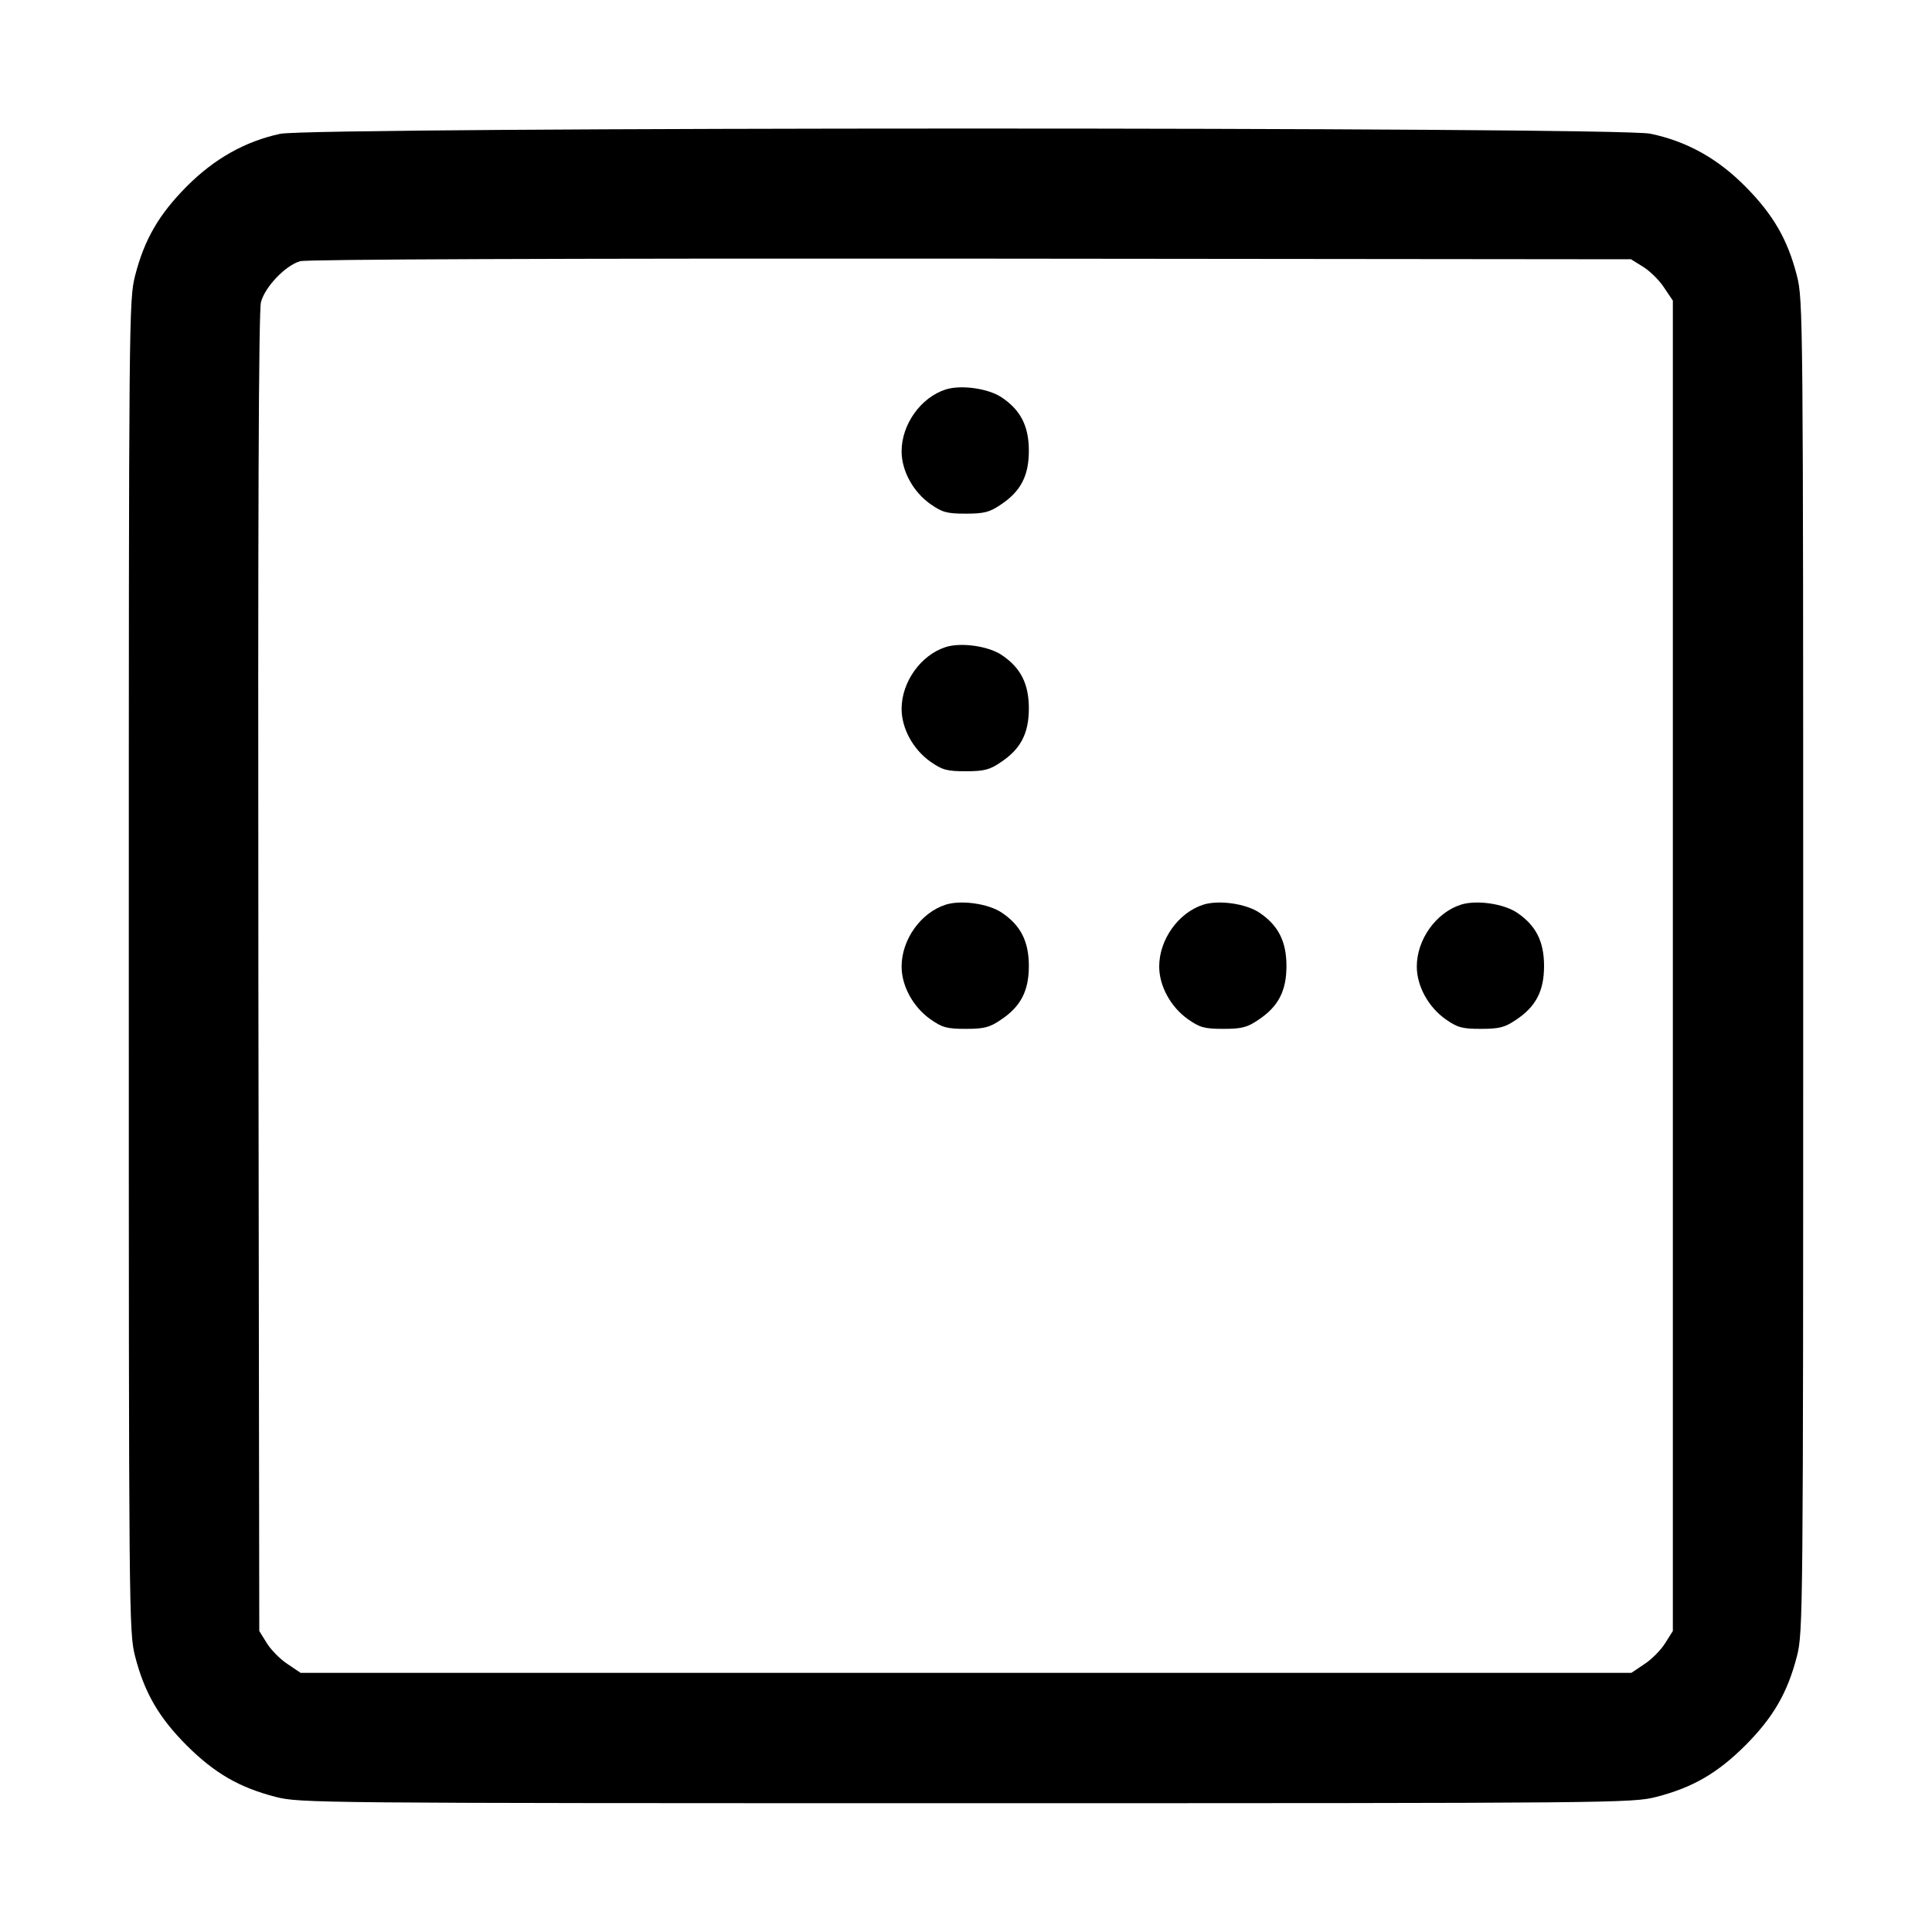 <svg width="15" height="15" fill="none" xmlns="http://www.w3.org/2000/svg"><path d="M2.175 1.039 C 1.902 1.098,1.663 1.233,1.449 1.448 C 1.233 1.666,1.121 1.859,1.049 2.140 C 1.001 2.329,1.000 2.436,1.000 7.500 C 1.000 12.564,1.001 12.671,1.049 12.860 C 1.122 13.143,1.233 13.334,1.449 13.551 C 1.666 13.767,1.857 13.878,2.140 13.951 C 2.329 13.999,2.436 14.000,7.500 14.000 C 12.564 14.000,12.671 13.999,12.860 13.951 C 13.143 13.878,13.334 13.767,13.551 13.551 C 13.767 13.334,13.878 13.143,13.951 12.860 C 13.999 12.671,14.000 12.564,14.000 7.500 C 14.000 2.436,13.999 2.329,13.951 2.140 C 13.879 1.859,13.767 1.666,13.551 1.448 C 13.334 1.229,13.096 1.097,12.813 1.038 C 12.556 0.984,2.425 0.985,2.175 1.039 M12.758 2.072 C 12.810 2.104,12.884 2.177,12.920 2.233 L 12.988 2.334 12.988 7.498 L 12.988 12.663 12.928 12.758 C 12.896 12.810,12.823 12.884,12.767 12.920 L 12.666 12.988 7.500 12.988 L 2.334 12.988 2.233 12.920 C 2.177 12.884,2.104 12.810,2.072 12.758 L 2.013 12.663 2.006 7.554 C 2.002 4.007,2.008 2.414,2.026 2.346 C 2.058 2.226,2.216 2.061,2.330 2.028 C 2.381 2.013,4.350 2.006,7.538 2.008 L 12.663 2.013 12.758 2.072 M7.342 3.024 C 7.149 3.086,7.000 3.295,7.000 3.504 C 7.000 3.655,7.089 3.818,7.223 3.913 C 7.316 3.978,7.351 3.988,7.498 3.988 C 7.639 3.988,7.683 3.977,7.767 3.920 C 7.924 3.817,7.988 3.695,7.988 3.500 C 7.988 3.308,7.924 3.183,7.775 3.084 C 7.670 3.015,7.460 2.986,7.342 3.024 M7.342 5.024 C 7.149 5.086,7.000 5.295,7.000 5.504 C 7.000 5.655,7.089 5.818,7.223 5.913 C 7.316 5.978,7.351 5.988,7.498 5.988 C 7.639 5.988,7.683 5.977,7.767 5.920 C 7.924 5.817,7.988 5.695,7.988 5.500 C 7.988 5.308,7.924 5.183,7.775 5.084 C 7.670 5.015,7.460 4.986,7.342 5.024 M7.342 7.024 C 7.149 7.086,7.000 7.295,7.000 7.504 C 7.000 7.655,7.089 7.818,7.223 7.913 C 7.316 7.978,7.351 7.988,7.498 7.988 C 7.639 7.988,7.683 7.977,7.767 7.920 C 7.924 7.817,7.988 7.695,7.988 7.500 C 7.988 7.308,7.924 7.183,7.775 7.084 C 7.670 7.015,7.460 6.986,7.342 7.024 M9.342 7.024 C 9.149 7.086,9.000 7.295,9.000 7.504 C 9.000 7.655,9.089 7.818,9.223 7.913 C 9.316 7.978,9.351 7.988,9.498 7.988 C 9.639 7.988,9.683 7.977,9.767 7.920 C 9.924 7.817,9.988 7.695,9.988 7.500 C 9.988 7.308,9.924 7.183,9.775 7.084 C 9.670 7.015,9.460 6.986,9.342 7.024 M11.342 7.024 C 11.149 7.086,11.000 7.295,11.000 7.504 C 11.000 7.655,11.089 7.818,11.223 7.913 C 11.316 7.978,11.351 7.988,11.498 7.988 C 11.639 7.988,11.683 7.977,11.767 7.920 C 11.924 7.817,11.988 7.695,11.988 7.500 C 11.988 7.308,11.924 7.183,11.775 7.084 C 11.670 7.015,11.460 6.986,11.342 7.024 " fill="currentColor" stroke="none" fill-rule="evenodd"></path></svg>